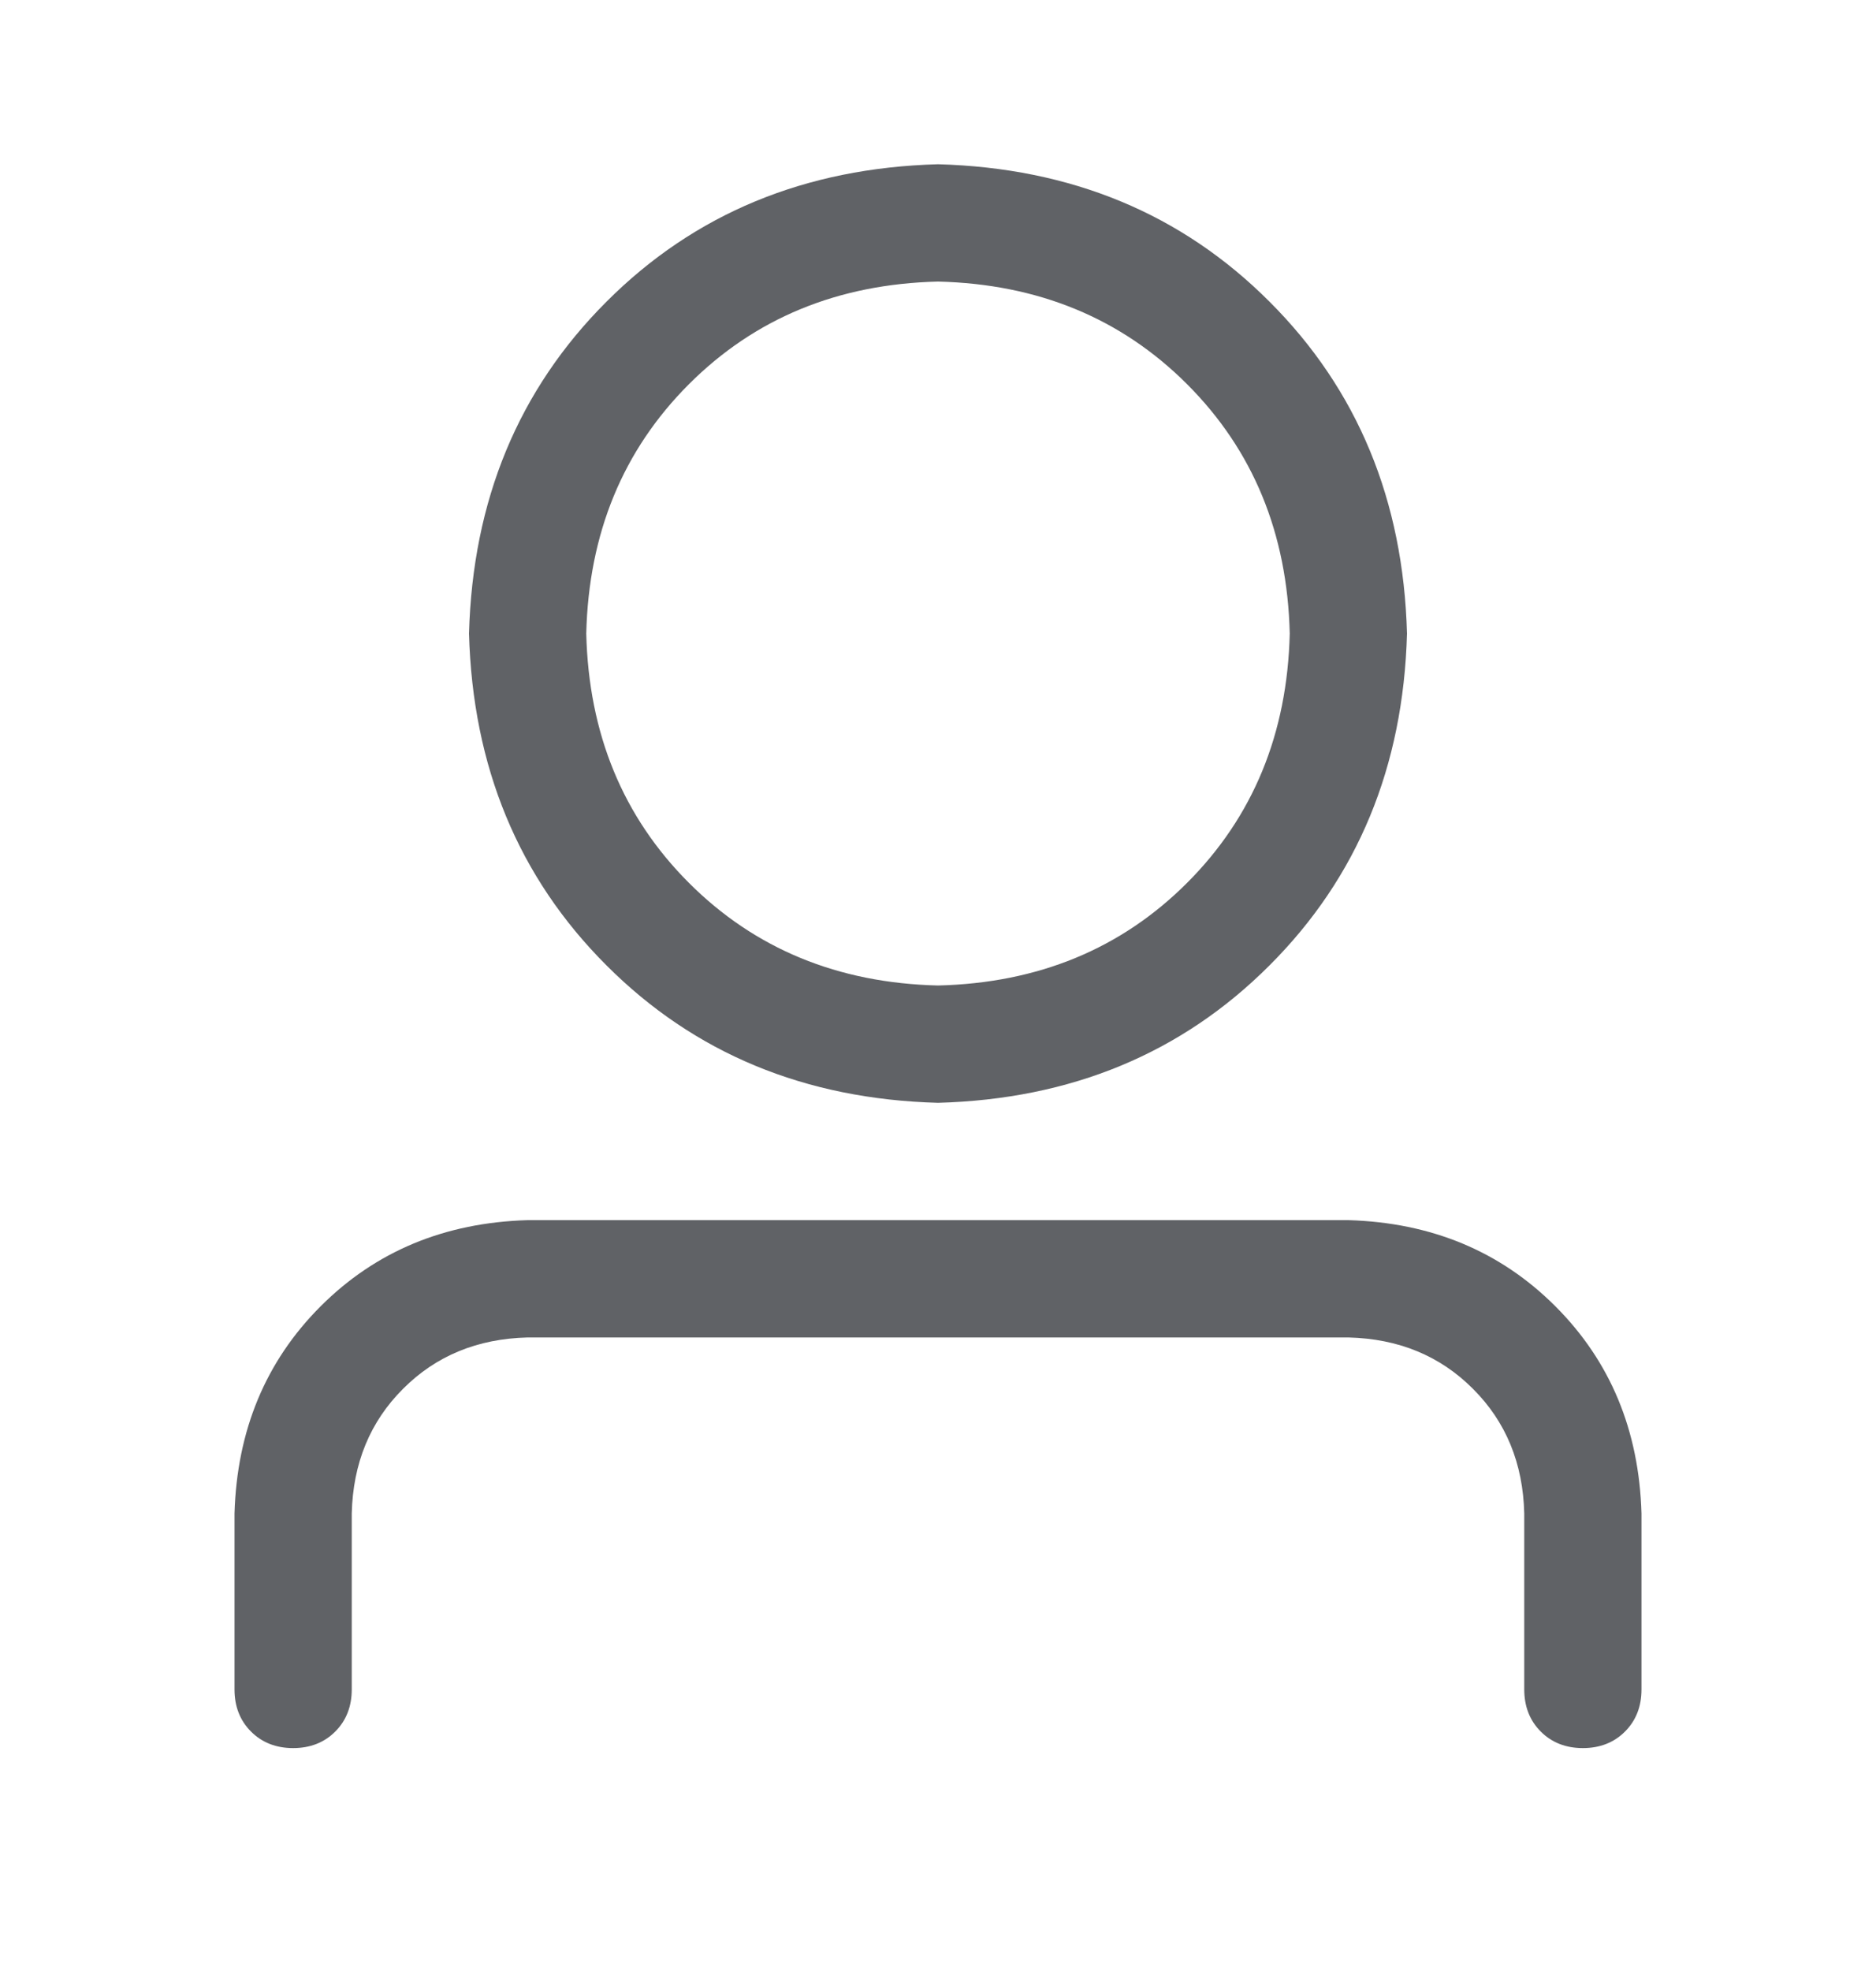 <svg width="20" height="21" viewBox="0 0 20 21" fill="none" xmlns="http://www.w3.org/2000/svg">
<path d="M10 10.5C11.068 10.474 11.953 10.109 12.656 9.406C13.359 8.703 13.724 7.818 13.75 6.75C13.724 5.682 13.359 4.797 12.656 4.094C11.953 3.391 11.068 3.026 10 3C8.932 3.026 8.047 3.391 7.344 4.094C6.641 4.797 6.276 5.682 6.25 6.75C6.276 7.818 6.641 8.703 7.344 9.406C8.047 10.109 8.932 10.474 10 10.5ZM10 11.75C8.581 11.711 7.402 11.223 6.465 10.285C5.527 9.348 5.039 8.169 5 6.75C5.039 5.331 5.527 4.152 6.465 3.215C7.402 2.277 8.581 1.789 10 1.75C11.419 1.789 12.598 2.277 13.535 3.215C14.473 4.152 14.961 5.331 15 6.75C14.961 8.169 14.473 9.348 13.535 10.285C12.598 11.223 11.419 11.711 10 11.75ZM16.25 18V16.125C16.237 15.591 16.055 15.148 15.703 14.797C15.352 14.445 14.909 14.263 14.375 14.25H5.625C5.091 14.263 4.648 14.445 4.297 14.797C3.945 15.148 3.763 15.591 3.75 16.125V18C3.75 18.182 3.691 18.332 3.574 18.449C3.457 18.566 3.307 18.625 3.125 18.625C2.943 18.625 2.793 18.566 2.676 18.449C2.559 18.332 2.5 18.182 2.5 18V16.125C2.526 15.24 2.832 14.504 3.418 13.918C4.004 13.332 4.74 13.026 5.625 13H14.375C15.26 13.026 15.996 13.332 16.582 13.918C17.168 14.504 17.474 15.24 17.5 16.125V18C17.5 18.182 17.441 18.332 17.324 18.449C17.207 18.566 17.057 18.625 16.875 18.625C16.693 18.625 16.543 18.566 16.426 18.449C16.309 18.332 16.25 18.182 16.25 18Z" fill="#606266"/>
</svg>
